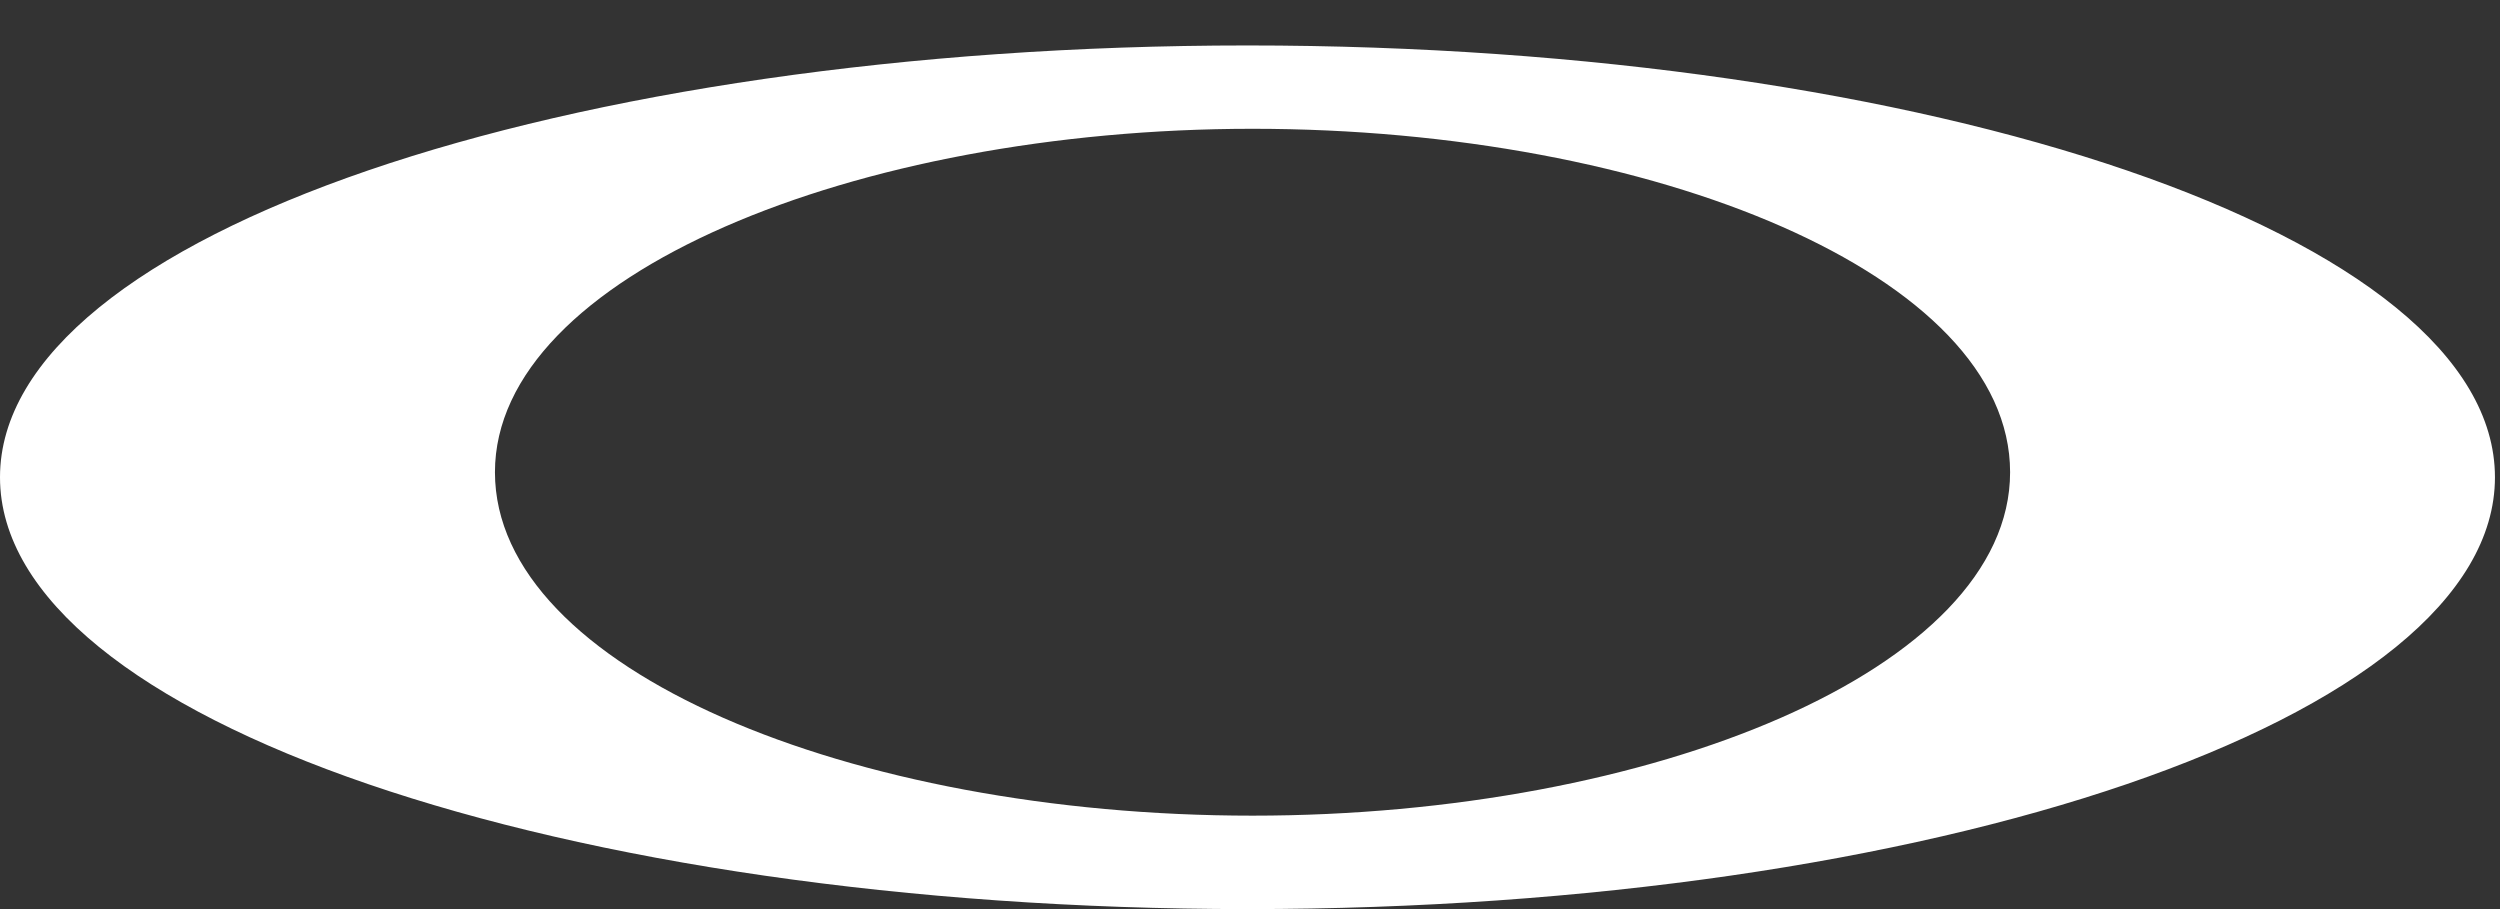 <?xml version="1.0" encoding="utf-8"?>
<!-- Generator: Adobe Illustrator 19.0.0, SVG Export Plug-In . SVG Version: 6.00 Build 0)  -->
<svg version="1.1" id="Layer_1" xmlns:sketch="http://www.bohemiancoding.com/sketch/ns"
	 xmlns="http://www.w3.org/2000/svg" xmlns:xlink="http://www.w3.org/1999/xlink" x="0px" y="0px" viewBox="-256 379 99 36"
	 style="enable-background:new -256 379 99 36;" xml:space="preserve">
<rect x="-256" y="379" width="99" height="36" fill="#333333" stroke="none"/>
<style type="text/css">
	.st0{fill:#FFFFFF;}
</style>
<title>Untitled</title>
<desc>Created with Sketch.</desc>
<path class="st0" d="M-206.6,380.8c-27,0-49.4,7.5-49.4,17.1s22.4,17.1,49.4,17.1s49.4-7.5,49.4-17.1S-179.6,380.8-206.6,380.8
	L-206.6,380.8z M-206.4,411.3c-15.9,0-30-5.8-30-13.6s14.3-13.6,30-13.6c15.9,0,30,5.8,30,13.6S-190.6,411.3-206.4,411.3
	L-206.4,411.3z"/>
</svg>
